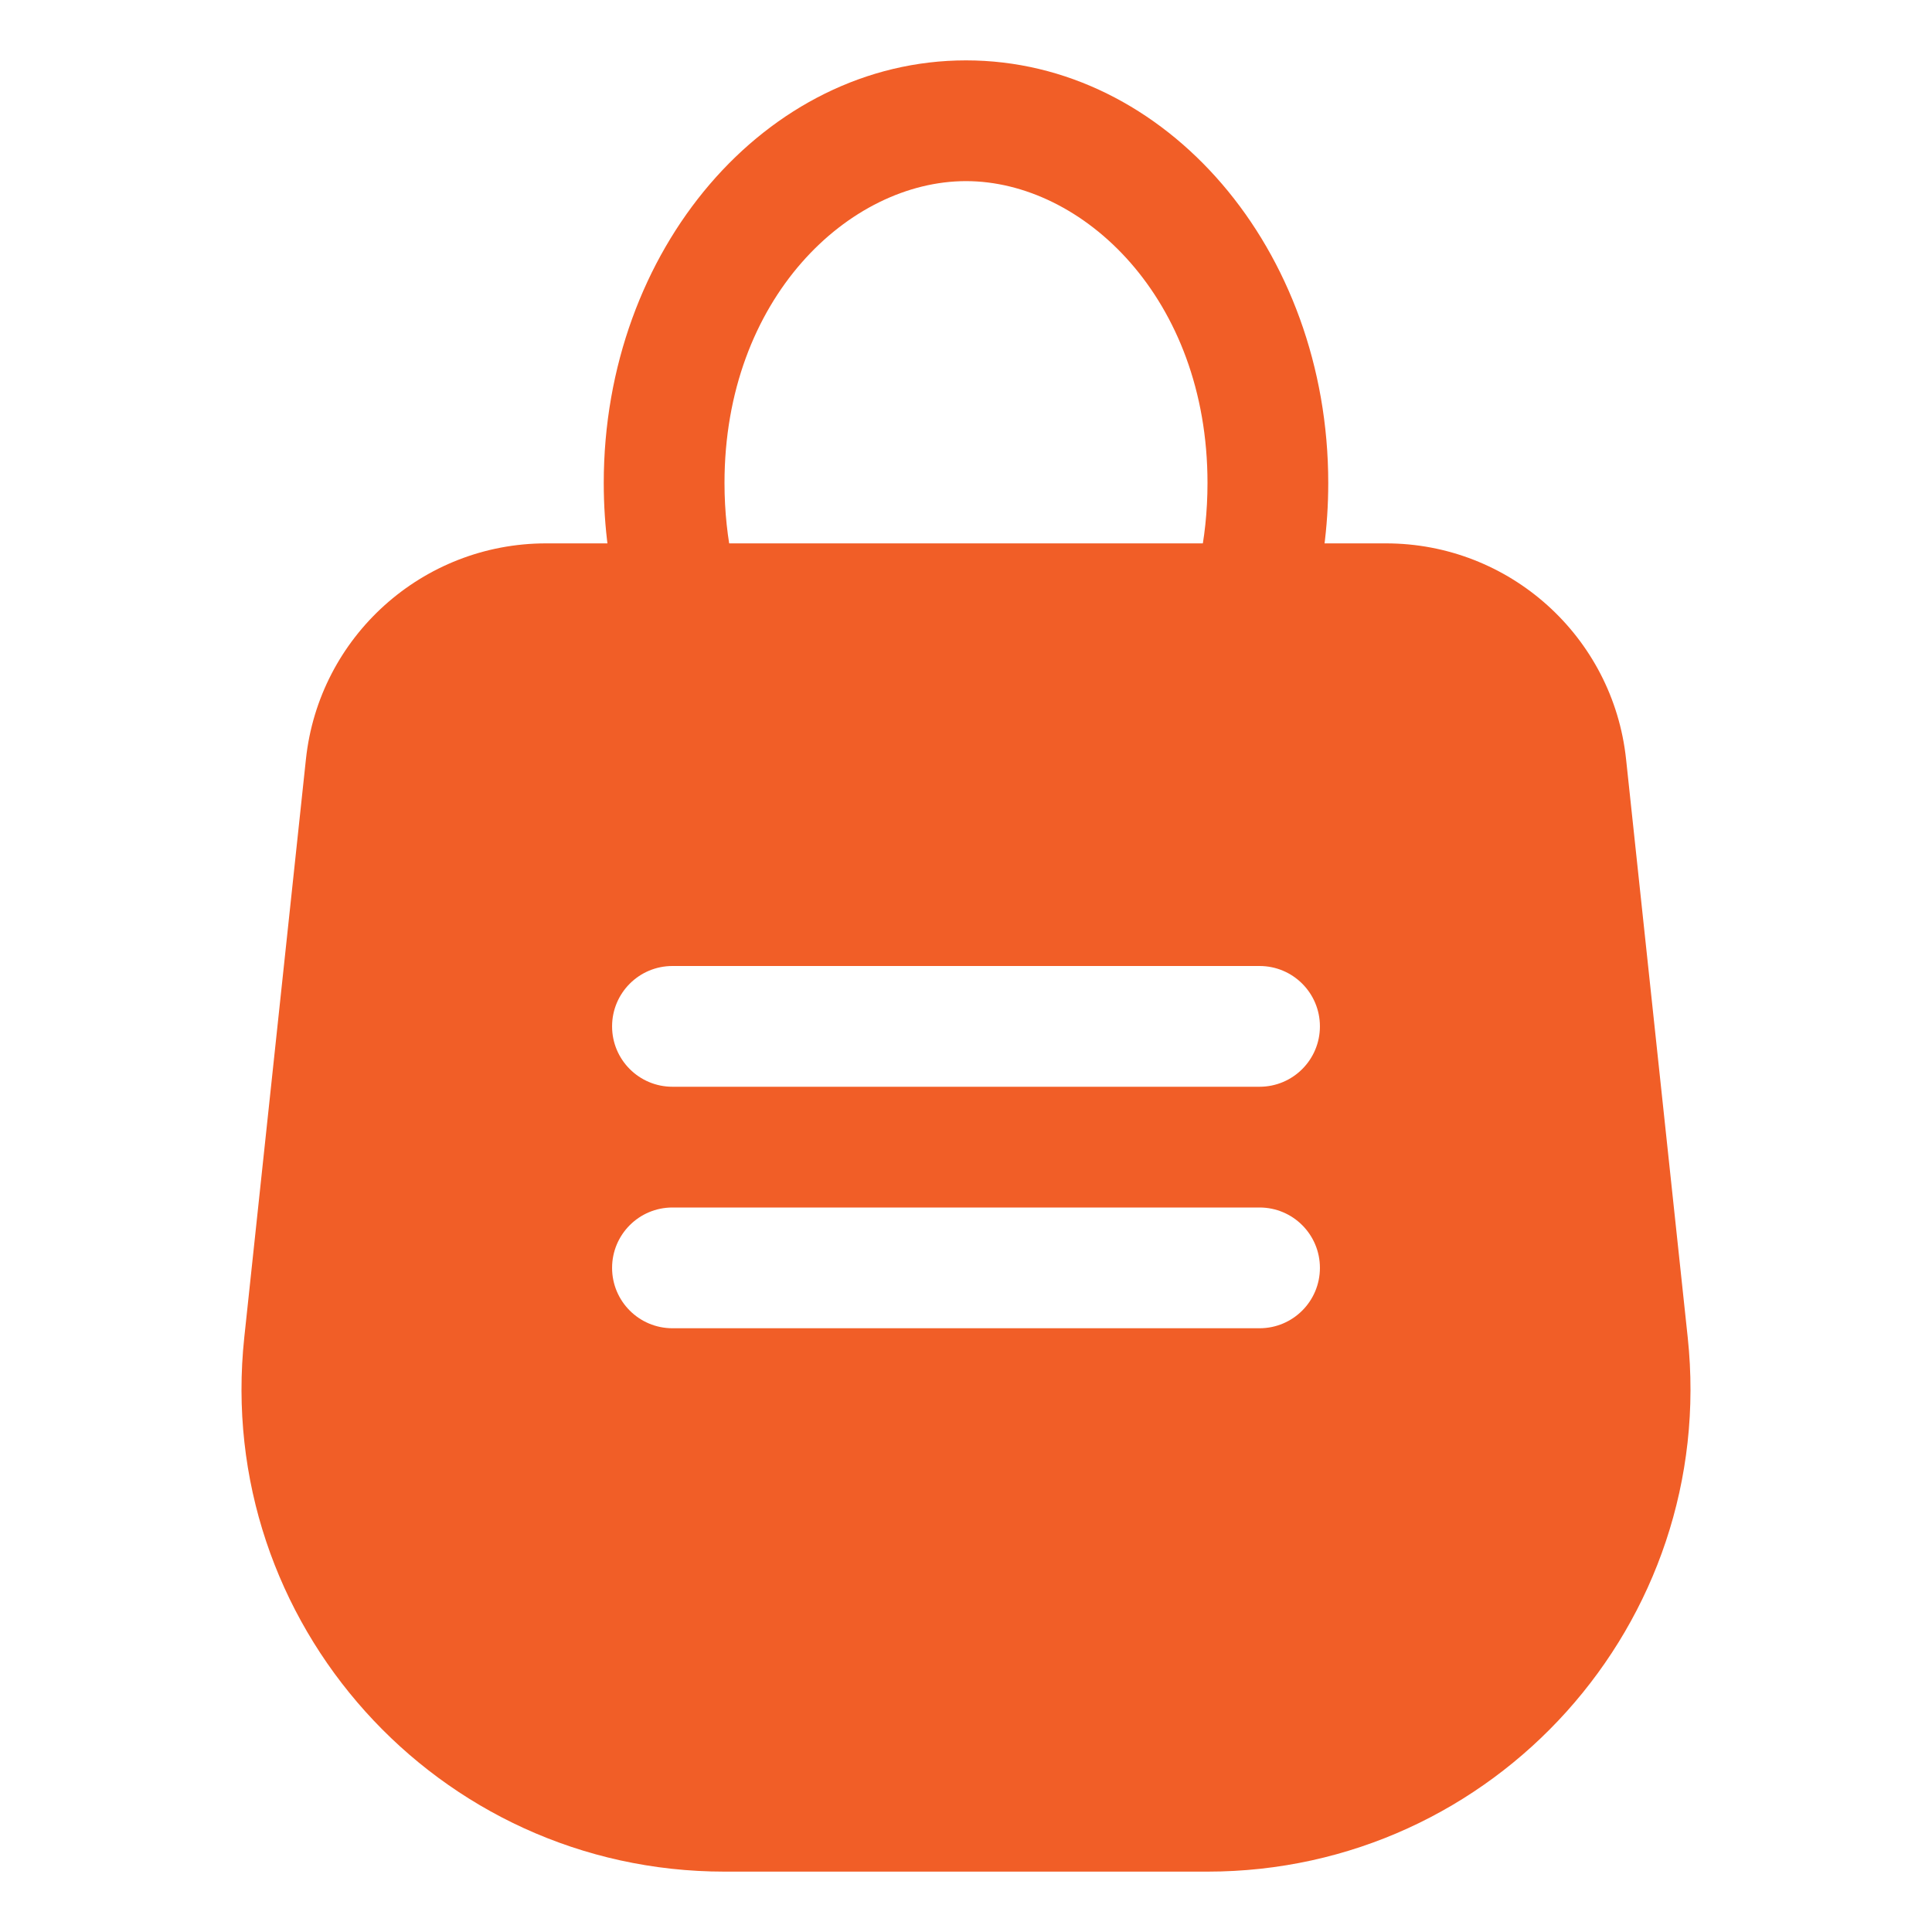 <svg width="32" height="32" viewBox="0 0 32 32" fill="none" xmlns="http://www.w3.org/2000/svg">
<path fill-rule="evenodd" clip-rule="evenodd" d="M27.954 22.152C28.458 26.879 24.753 31 19.999 31L12.001 31C7.247 31 3.542 26.879 4.046 22.152L5.067 12.576C5.283 10.543 6.999 9 9.044 9H22.956C25.001 9 26.717 10.543 26.933 12.576L27.954 22.152ZM10.138 17C10.138 16.448 10.585 16 11.138 16H20.862C21.415 16 21.862 16.448 21.862 17C21.862 17.552 21.415 18 20.862 18H11.138C10.585 18 10.138 17.552 10.138 17ZM11.138 20C10.585 20 10.138 20.448 10.138 21C10.138 21.552 10.585 22 11.138 22H20.862C21.415 22 21.862 21.552 21.862 21C21.862 20.448 21.415 20 20.862 20H11.138Z" fill="#F15E27"/>
<path fill-rule="evenodd" clip-rule="evenodd" d="M19.86 9.337C19.951 8.92 20 8.473 20 8C20 4.938 17.931 3 16 3C14.069 3 12 4.938 12 8C12 8.473 12.05 8.92 12.14 9.337C11.45 9.542 10.822 9.802 10.276 10.104C10.097 9.44 10 8.733 10 8C10 4.134 12.686 1 16 1C19.314 1 22 4.134 22 8C22 8.733 21.903 9.44 21.724 10.104C21.178 9.802 20.55 9.542 19.86 9.337Z" fill="#F15E27"/>
</svg>
